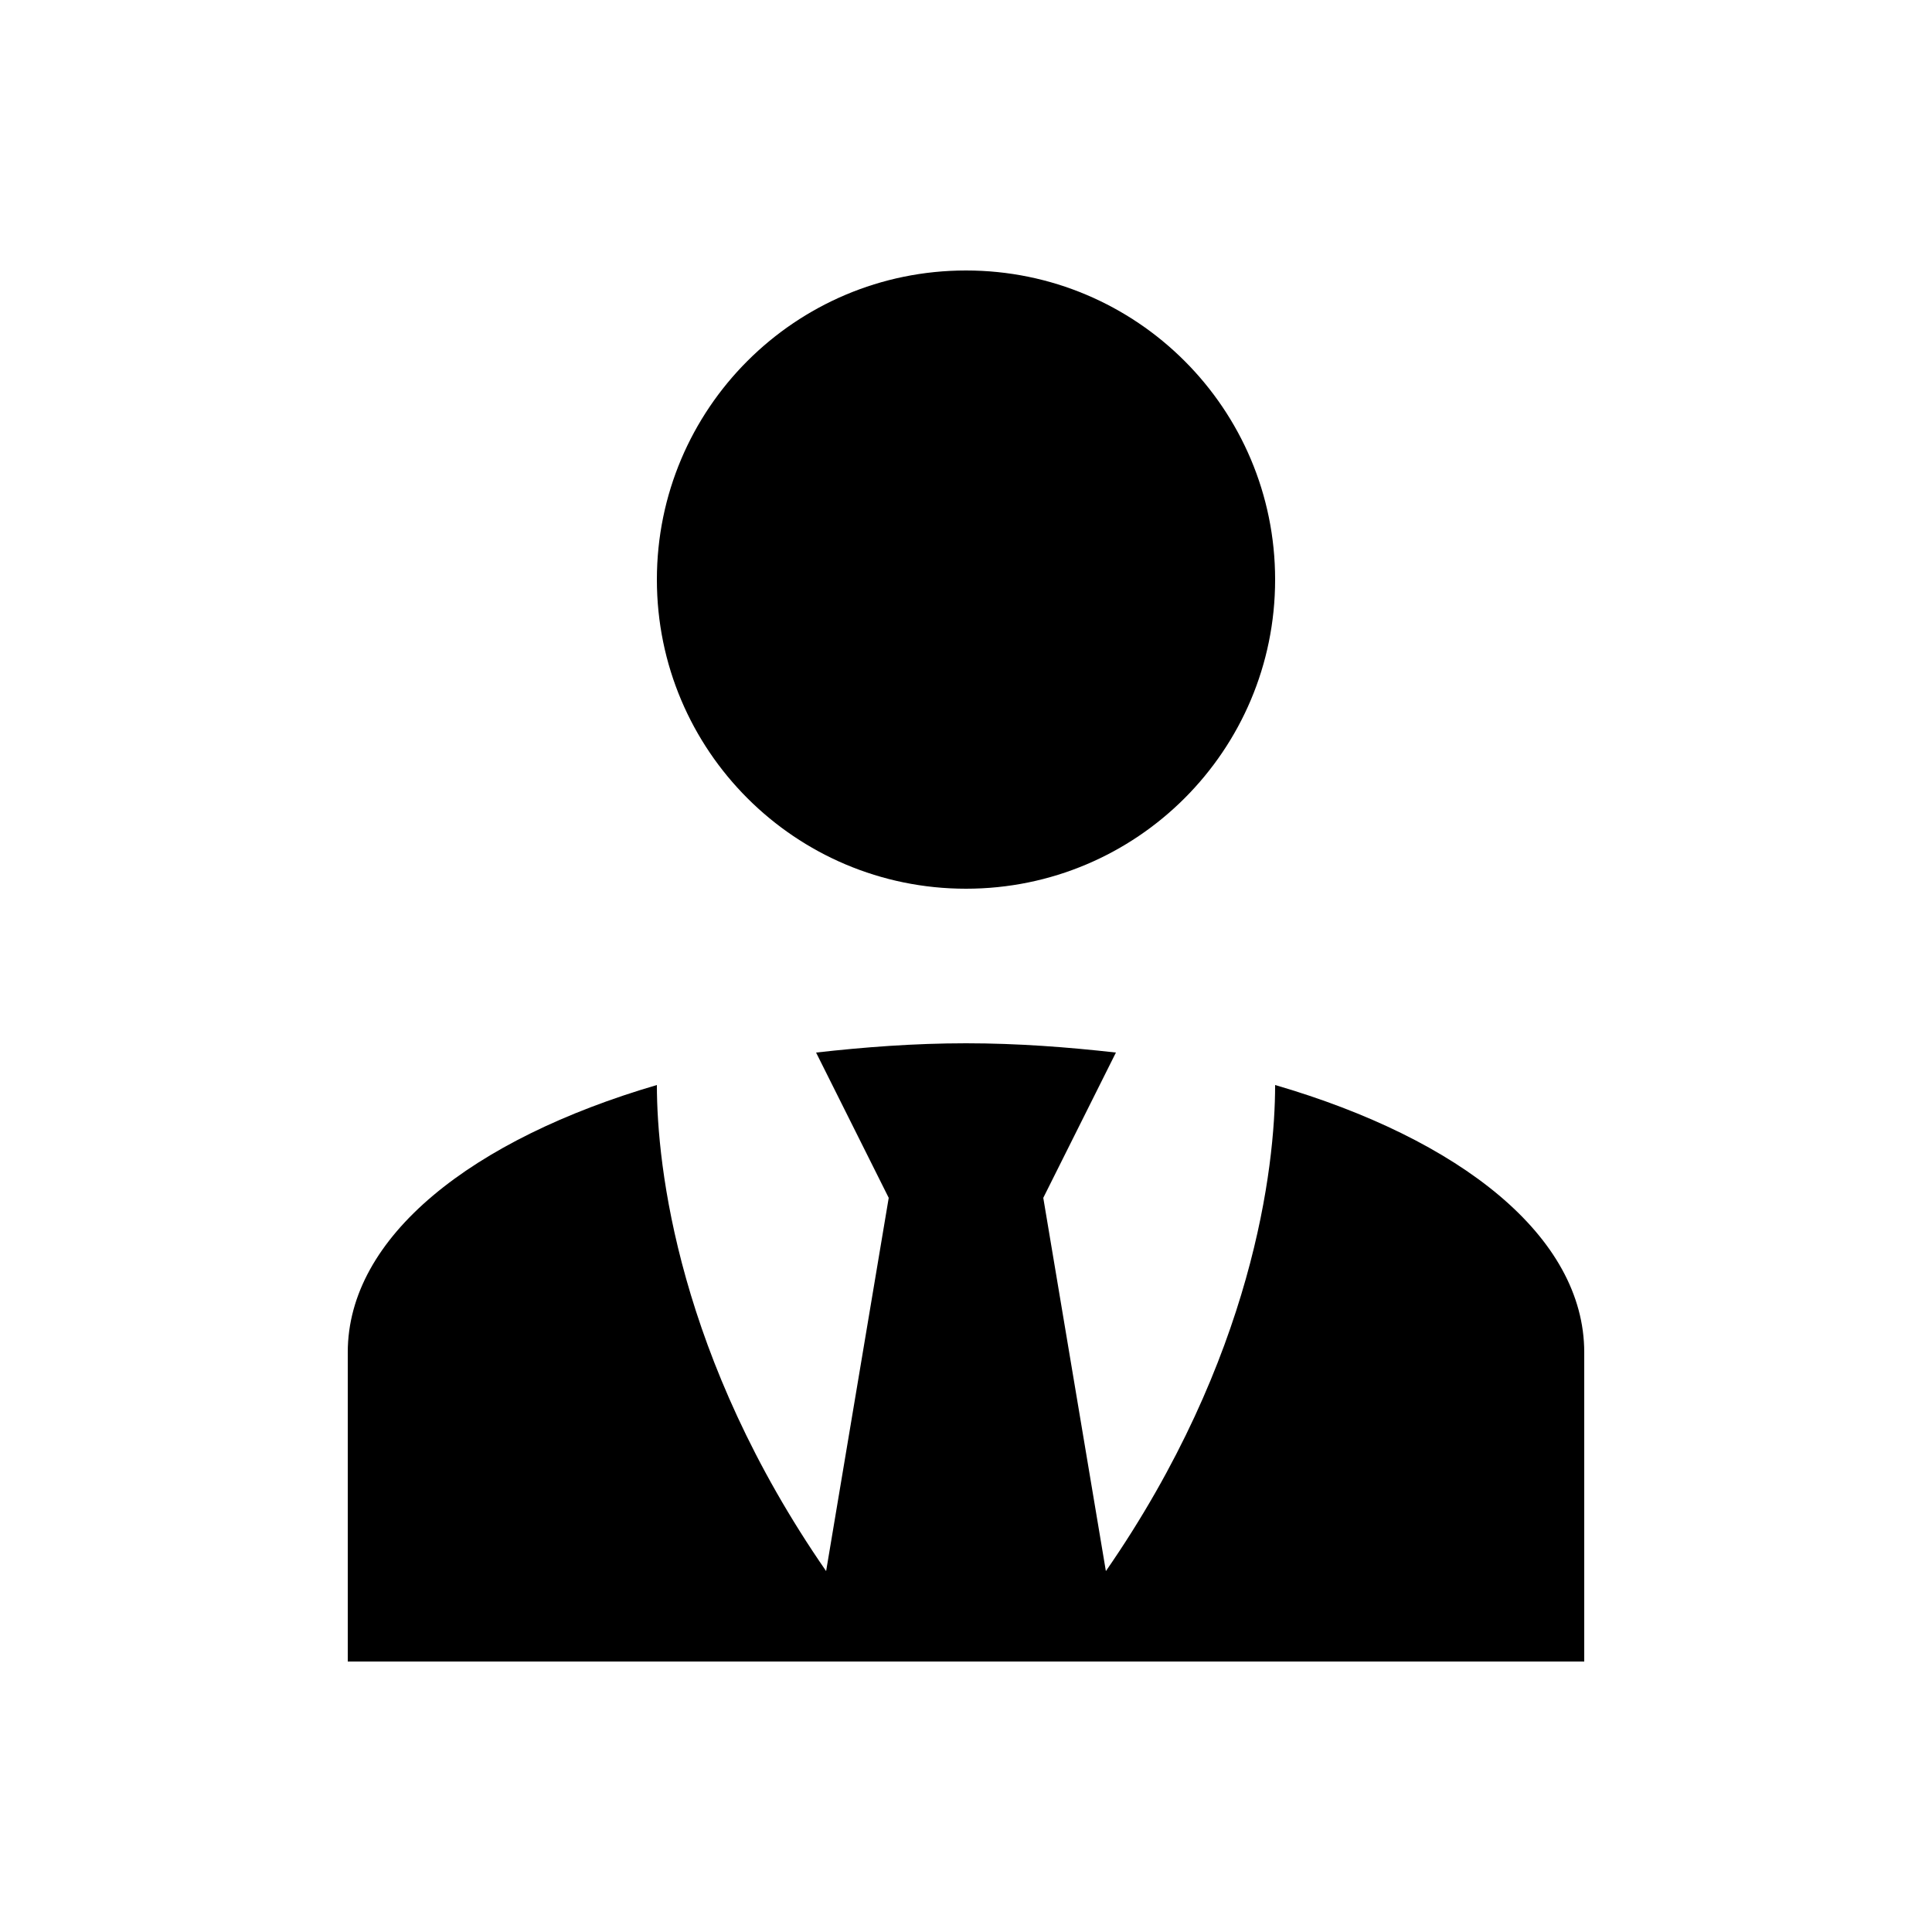 <svg width="25" height="25" viewBox="0 0 25 25" fill="none" xmlns="http://www.w3.org/2000/svg">
<path d="M12.5 3.5C14.71 3.5 16.5 5.29 16.5 7.5C16.5 9.71 14.71 11.5 12.5 11.5C10.29 11.5 8.5 9.71 8.5 7.5C8.5 5.29 10.29 3.5 12.5 3.5ZM16.5 14.04C16.5 15.1 16.22 17.57 14.31 20.33L13.5 15.5L14.44 13.62C13.82 13.55 13.17 13.5 12.5 13.5C11.83 13.5 11.18 13.55 10.56 13.62L11.5 15.5L10.69 20.33C8.78 17.57 8.5 15.1 8.5 14.04C6.11 14.74 4.5 16 4.5 17.5V21.5H20.5V17.5C20.5 16 18.9 14.74 16.5 14.04Z" fill="currentColor"/>
</svg>
